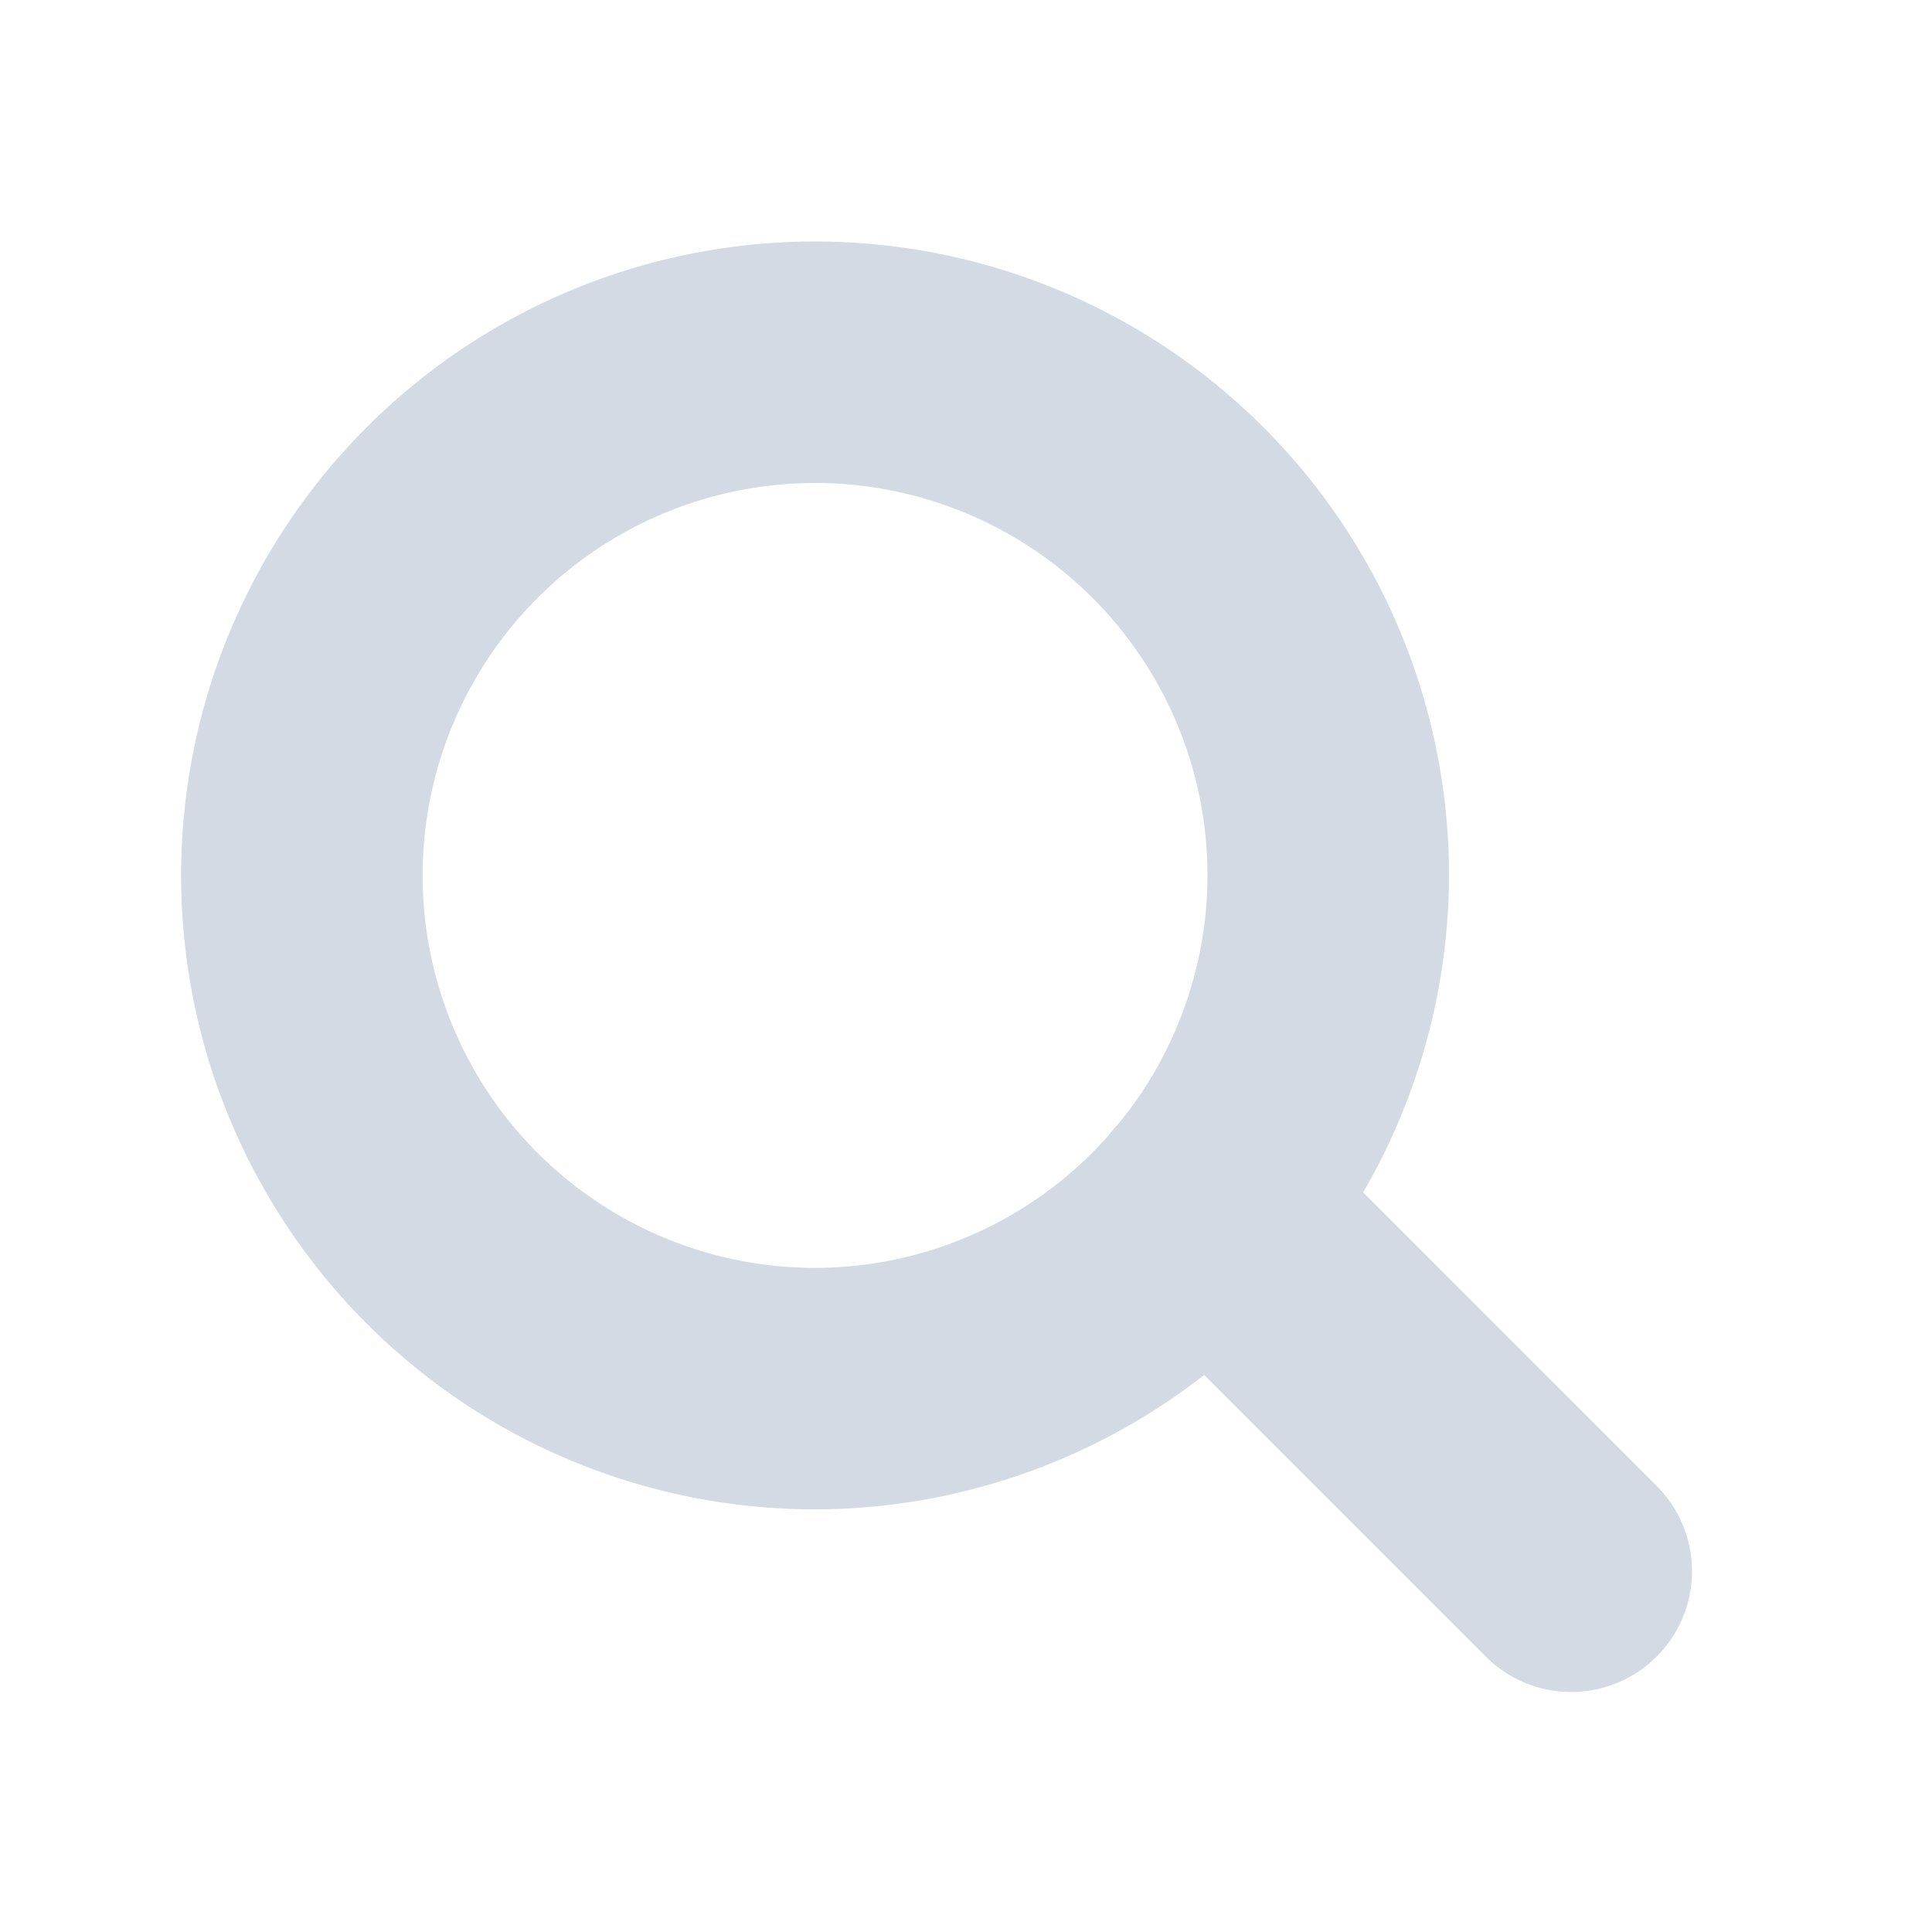 <?xml version="1.0" encoding="UTF-8"?>
<svg width="32" height="32" version="1.1" xmlns="http://www.w3.org/2000/svg">
 <defs>
  <style id="current-color-scheme" type="text/css">.ColorScheme-Background {color:#2f343f; } .ColorScheme-ButtonBackground { color:#444a58; } .ColorScheme-Highlight { color:#5c87cc; } .ColorScheme-Text { color:#d3dae3; } .ColorScheme-NegativeText { color:#f44336; } .ColorScheme-PositiveText { color:#4caf50; } .ColorScheme-NeutralText { color:#ff9800; }</style>
 </defs>
 <g id="nepomuk">
  <rect width="32" height="32" opacity=".001"/>
  <path class="ColorScheme-Text" d="m13.5 4a10.5 10.5 0 0 0-10.5 10.5 10.5 10.5 0 0 0 10.5 10.5 10.5 10.5 0 0 0 6.445-2.227l4.641 4.641a2 2 0 1 0 2.828-2.828l-4.836-4.836a10.5 10.5 0 0 0 1.422-5.25 10.5 10.5 0 0 0-10.5-10.5zm0 4a6.5 6.5 0 0 1 6.5 6.5 6.5 6.5 0 0 1-1.455 4.09 2 2 0 0 0-0.164 0.193 6.5 6.5 0 0 1-4.881 2.217 6.5 6.5 0 0 1-6.5-6.5 6.5 6.5 0 0 1 6.5-6.5z" fill="currentColor"/>
 </g>
 <g id="22-22-nepomuk" transform="translate(32 10)">
  <rect width="22" height="22" opacity=".001"/>
  <path class="ColorScheme-Text" d="m10 3.001a7 7 0 0 0-7 7 7 7 0 0 0 7 7 7 7 0 0 0 4.09-1.328l2.887 2.887c0.588 0.588 1.534 0.588 2.121 0 0.588-0.588 0.588-1.534 0-2.121l-3.006-3.006a7 7 0 0 0 0.908-3.432 7 7 0 0 0-7-7zm0 3a4 4 0 0 1 4 4 4 4 0 0 1-4 4 4 4 0 0 1-4-4 4 4 0 0 1 4-4z" fill="currentColor"/>
 </g>
</svg>
